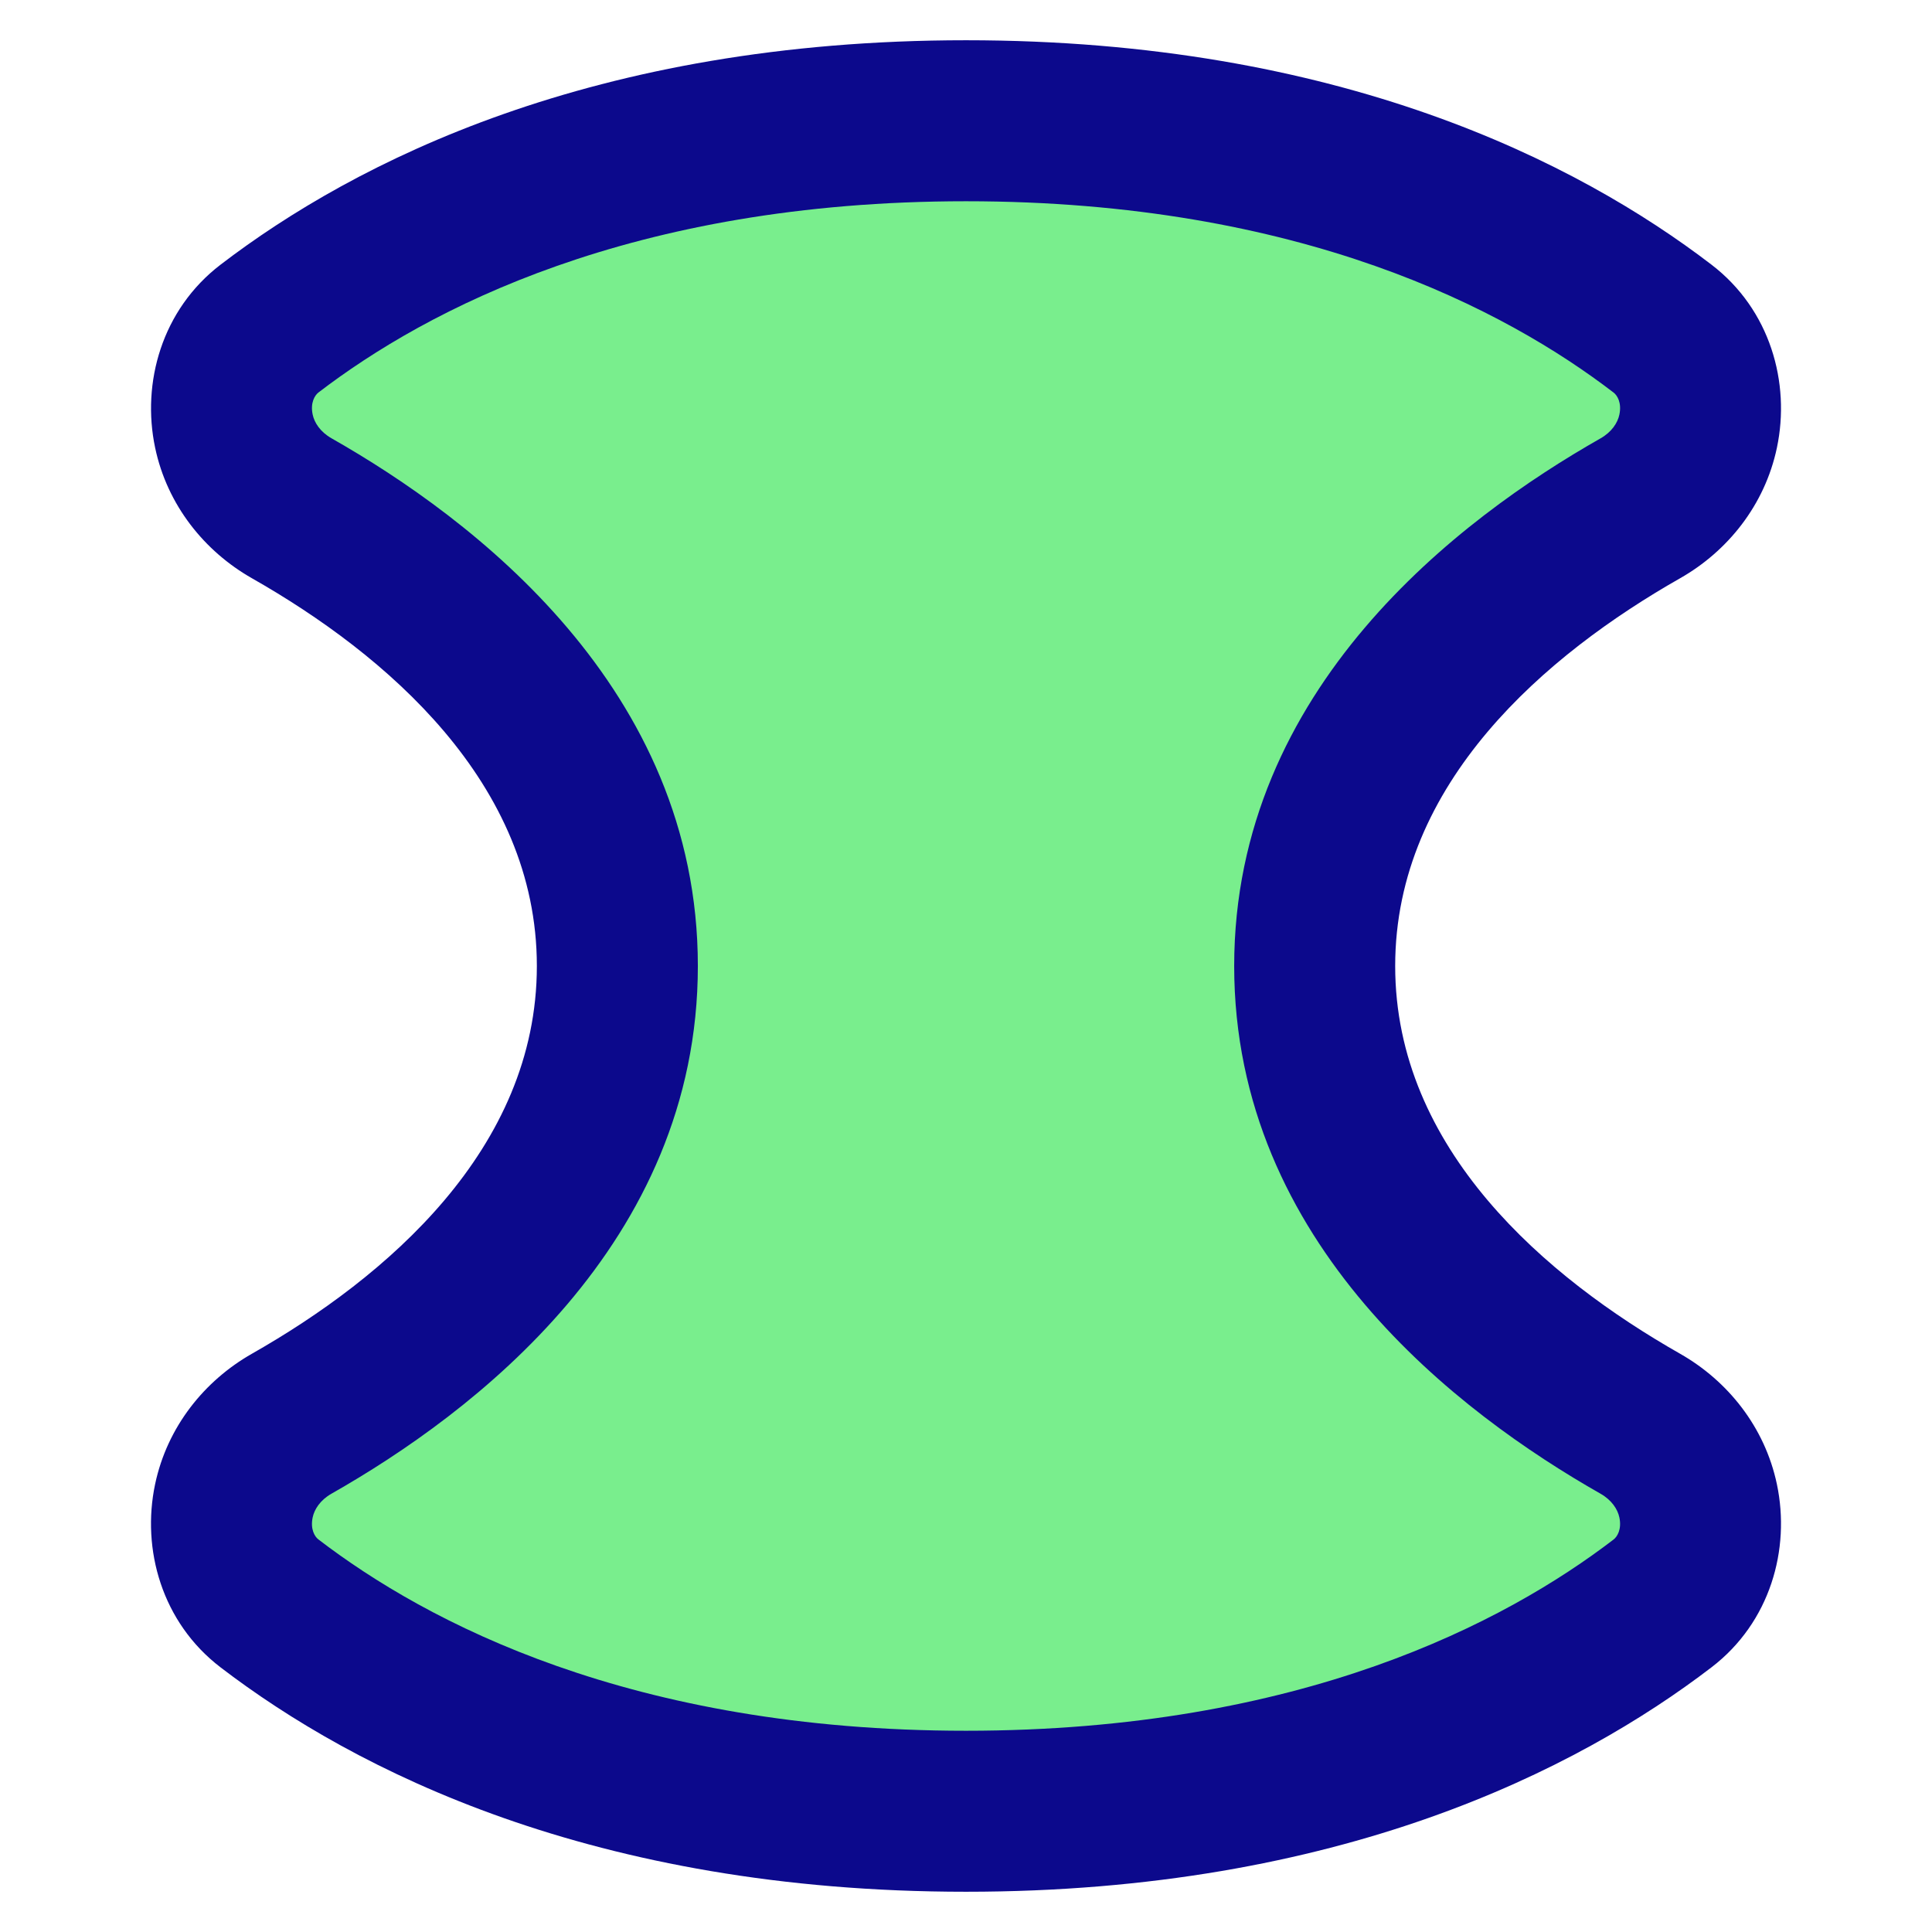 <svg xmlns="http://www.w3.org/2000/svg" fill="none" viewBox="0 0 48 48" id="Warp-Squeeze--Streamline-Plump">
  <desc>
    Warp Squeeze Streamline Icon: https://streamlinehq.com
  </desc>
  <g id="warp-squeeze">
    <path id="Vector" fill="#79ee8d" d="M15.338 24c0 -5.734 -4.688 -9.438 -8.09 -11.371 -0.727 -0.413 -1.265 -1.099 -1.437 -1.917 -0.201 -0.954 0.11 -1.954 0.884 -2.547C9.699 5.864 15.206 3 24 3c8.795 0 14.301 2.864 17.306 5.164 0.774 0.593 1.085 1.593 0.884 2.547 -0.172 0.818 -0.711 1.504 -1.437 1.917 -3.403 1.934 -8.09 5.638 -8.09 11.371 0 5.734 4.688 9.438 8.09 11.371 0.727 0.413 1.265 1.099 1.437 1.917 0.201 0.954 -0.11 1.954 -0.884 2.547C38.302 42.136 32.795 45 24 45c-8.795 0 -14.301 -2.864 -17.306 -5.164 -0.774 -0.593 -1.085 -1.593 -0.884 -2.547 0.172 -0.818 0.71 -1.504 1.437 -1.917C10.65 33.438 15.338 29.733 15.338 24Z" stroke-width="1"></path>
    <path id="Union" fill="#0c098c" fill-rule="evenodd" d="M24 5C15.677 5 10.593 7.698 7.911 9.752c-0.089 0.069 -0.205 0.252 -0.143 0.547 0.043 0.206 0.192 0.433 0.468 0.59C11.723 12.871 17.338 17.089 17.338 24c0 6.911 -5.615 11.129 -9.102 13.11 -0.276 0.157 -0.425 0.384 -0.468 0.59 -0.062 0.295 0.053 0.479 0.143 0.547C10.593 40.301 15.677 43 24 43s13.408 -2.699 16.09 -4.752c0.089 -0.069 0.205 -0.252 0.143 -0.547 -0.043 -0.206 -0.192 -0.433 -0.468 -0.59 -3.487 -1.982 -9.102 -6.199 -9.102 -13.11 0 -6.911 5.615 -11.129 9.102 -13.11 0.276 -0.157 0.425 -0.384 0.468 -0.59 0.062 -0.295 -0.053 -0.479 -0.143 -0.547C37.408 7.698 32.324 5 24 5ZM5.479 6.576C8.806 4.029 14.734 1 24 1 33.267 1 39.195 4.029 42.522 6.576c1.459 1.117 1.965 2.934 1.625 4.547 -0.301 1.43 -1.229 2.575 -2.406 3.244C38.423 16.253 34.663 19.444 34.663 24s3.76 7.747 7.078 9.633c1.177 0.669 2.105 1.814 2.406 3.244 0.34 1.613 -0.166 3.43 -1.625 4.547C39.195 43.971 33.267 47 24 47c-9.267 0 -15.194 -3.029 -18.522 -5.576 -1.459 -1.117 -1.965 -2.934 -1.625 -4.547 0.301 -1.43 1.229 -2.575 2.406 -3.244C9.578 31.747 13.338 28.556 13.338 24s-3.76 -7.747 -7.078 -9.633c-1.177 -0.669 -2.105 -1.814 -2.406 -3.244 -0.34 -1.613 0.166 -3.43 1.625 -4.547Z" clip-rule="evenodd" stroke-width="1"></path>
  </g>
</svg>